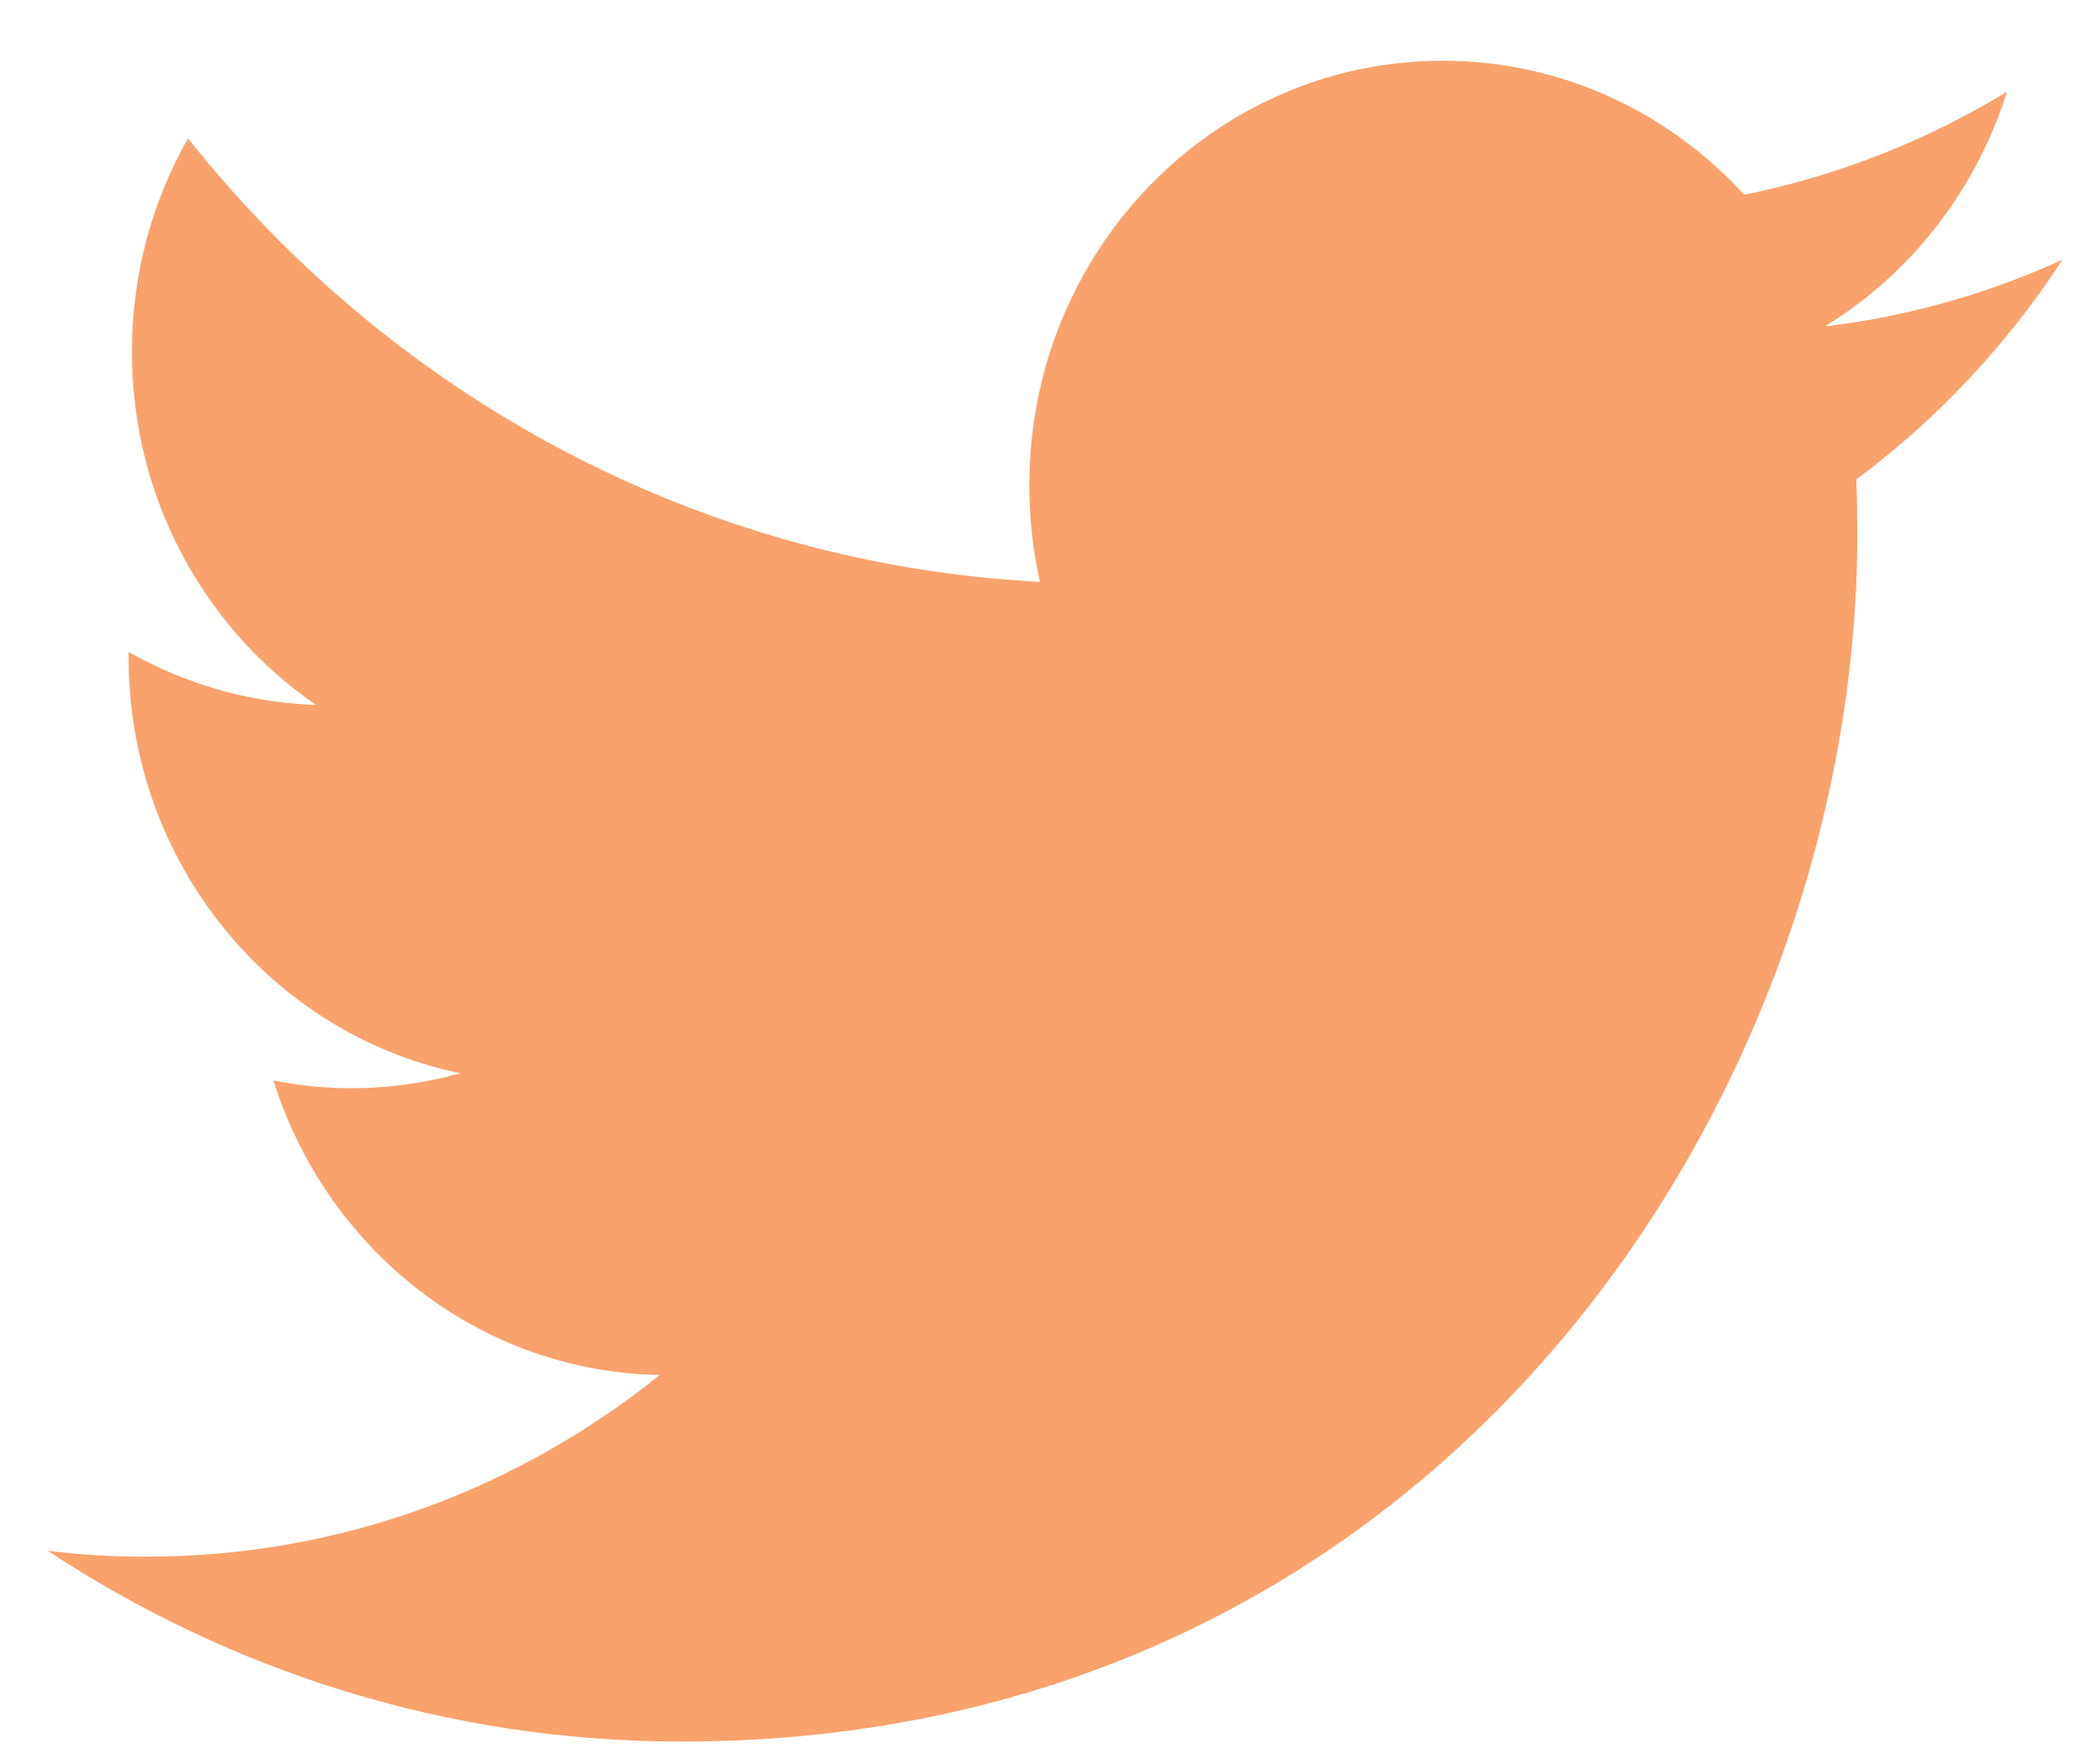 <?xml version="1.0" encoding="UTF-8" standalone="no"?><!DOCTYPE svg PUBLIC "-//W3C//DTD SVG 1.1//EN" "http://www.w3.org/Graphics/SVG/1.1/DTD/svg11.dtd"><svg width="100%" height="100%" viewBox="0 0 25 21" version="1.1" xmlns="http://www.w3.org/2000/svg" xmlns:xlink="http://www.w3.org/1999/xlink" xml:space="preserve" xmlns:serif="http://www.serif.com/" style="fill-rule:evenodd;clip-rule:evenodd;stroke-linejoin:round;stroke-miterlimit:2;"><path id="Twit_Inact" d="M22.099,5.707c0.009,0.216 0.012,0.434 0.012,0.653c-0,6.675 -4.949,14.373 -13.999,14.373c-2.78,-0 -5.365,-0.835 -7.543,-2.271c0.385,0.048 0.776,0.07 1.173,0.07c2.305,0 4.427,-0.806 6.112,-2.163c-2.153,-0.037 -3.971,-1.499 -4.598,-3.506c0.301,0.06 0.611,0.092 0.928,0.092c0.446,0 0.881,-0.063 1.296,-0.178c-2.252,-0.465 -3.949,-2.506 -3.949,-4.952l-0,-0.064c0.664,0.376 1.424,0.605 2.231,0.631c-1.322,-0.908 -2.191,-2.452 -2.191,-4.204c0,-0.927 0.242,-1.793 0.667,-2.541c2.426,3.057 6.054,5.066 10.143,5.28c-0.084,-0.37 -0.127,-0.758 -0.127,-1.153c-0,-2.79 2.203,-5.051 4.921,-5.051c1.414,0 2.693,0.614 3.589,1.595c1.123,-0.226 2.175,-0.646 3.128,-1.225c-0.37,1.178 -1.148,2.168 -2.166,2.792c0.996,-0.117 1.946,-0.391 2.827,-0.793c-0.661,1.013 -1.493,1.901 -2.454,2.615Z" style="fill:#f9a26c;"/></svg>